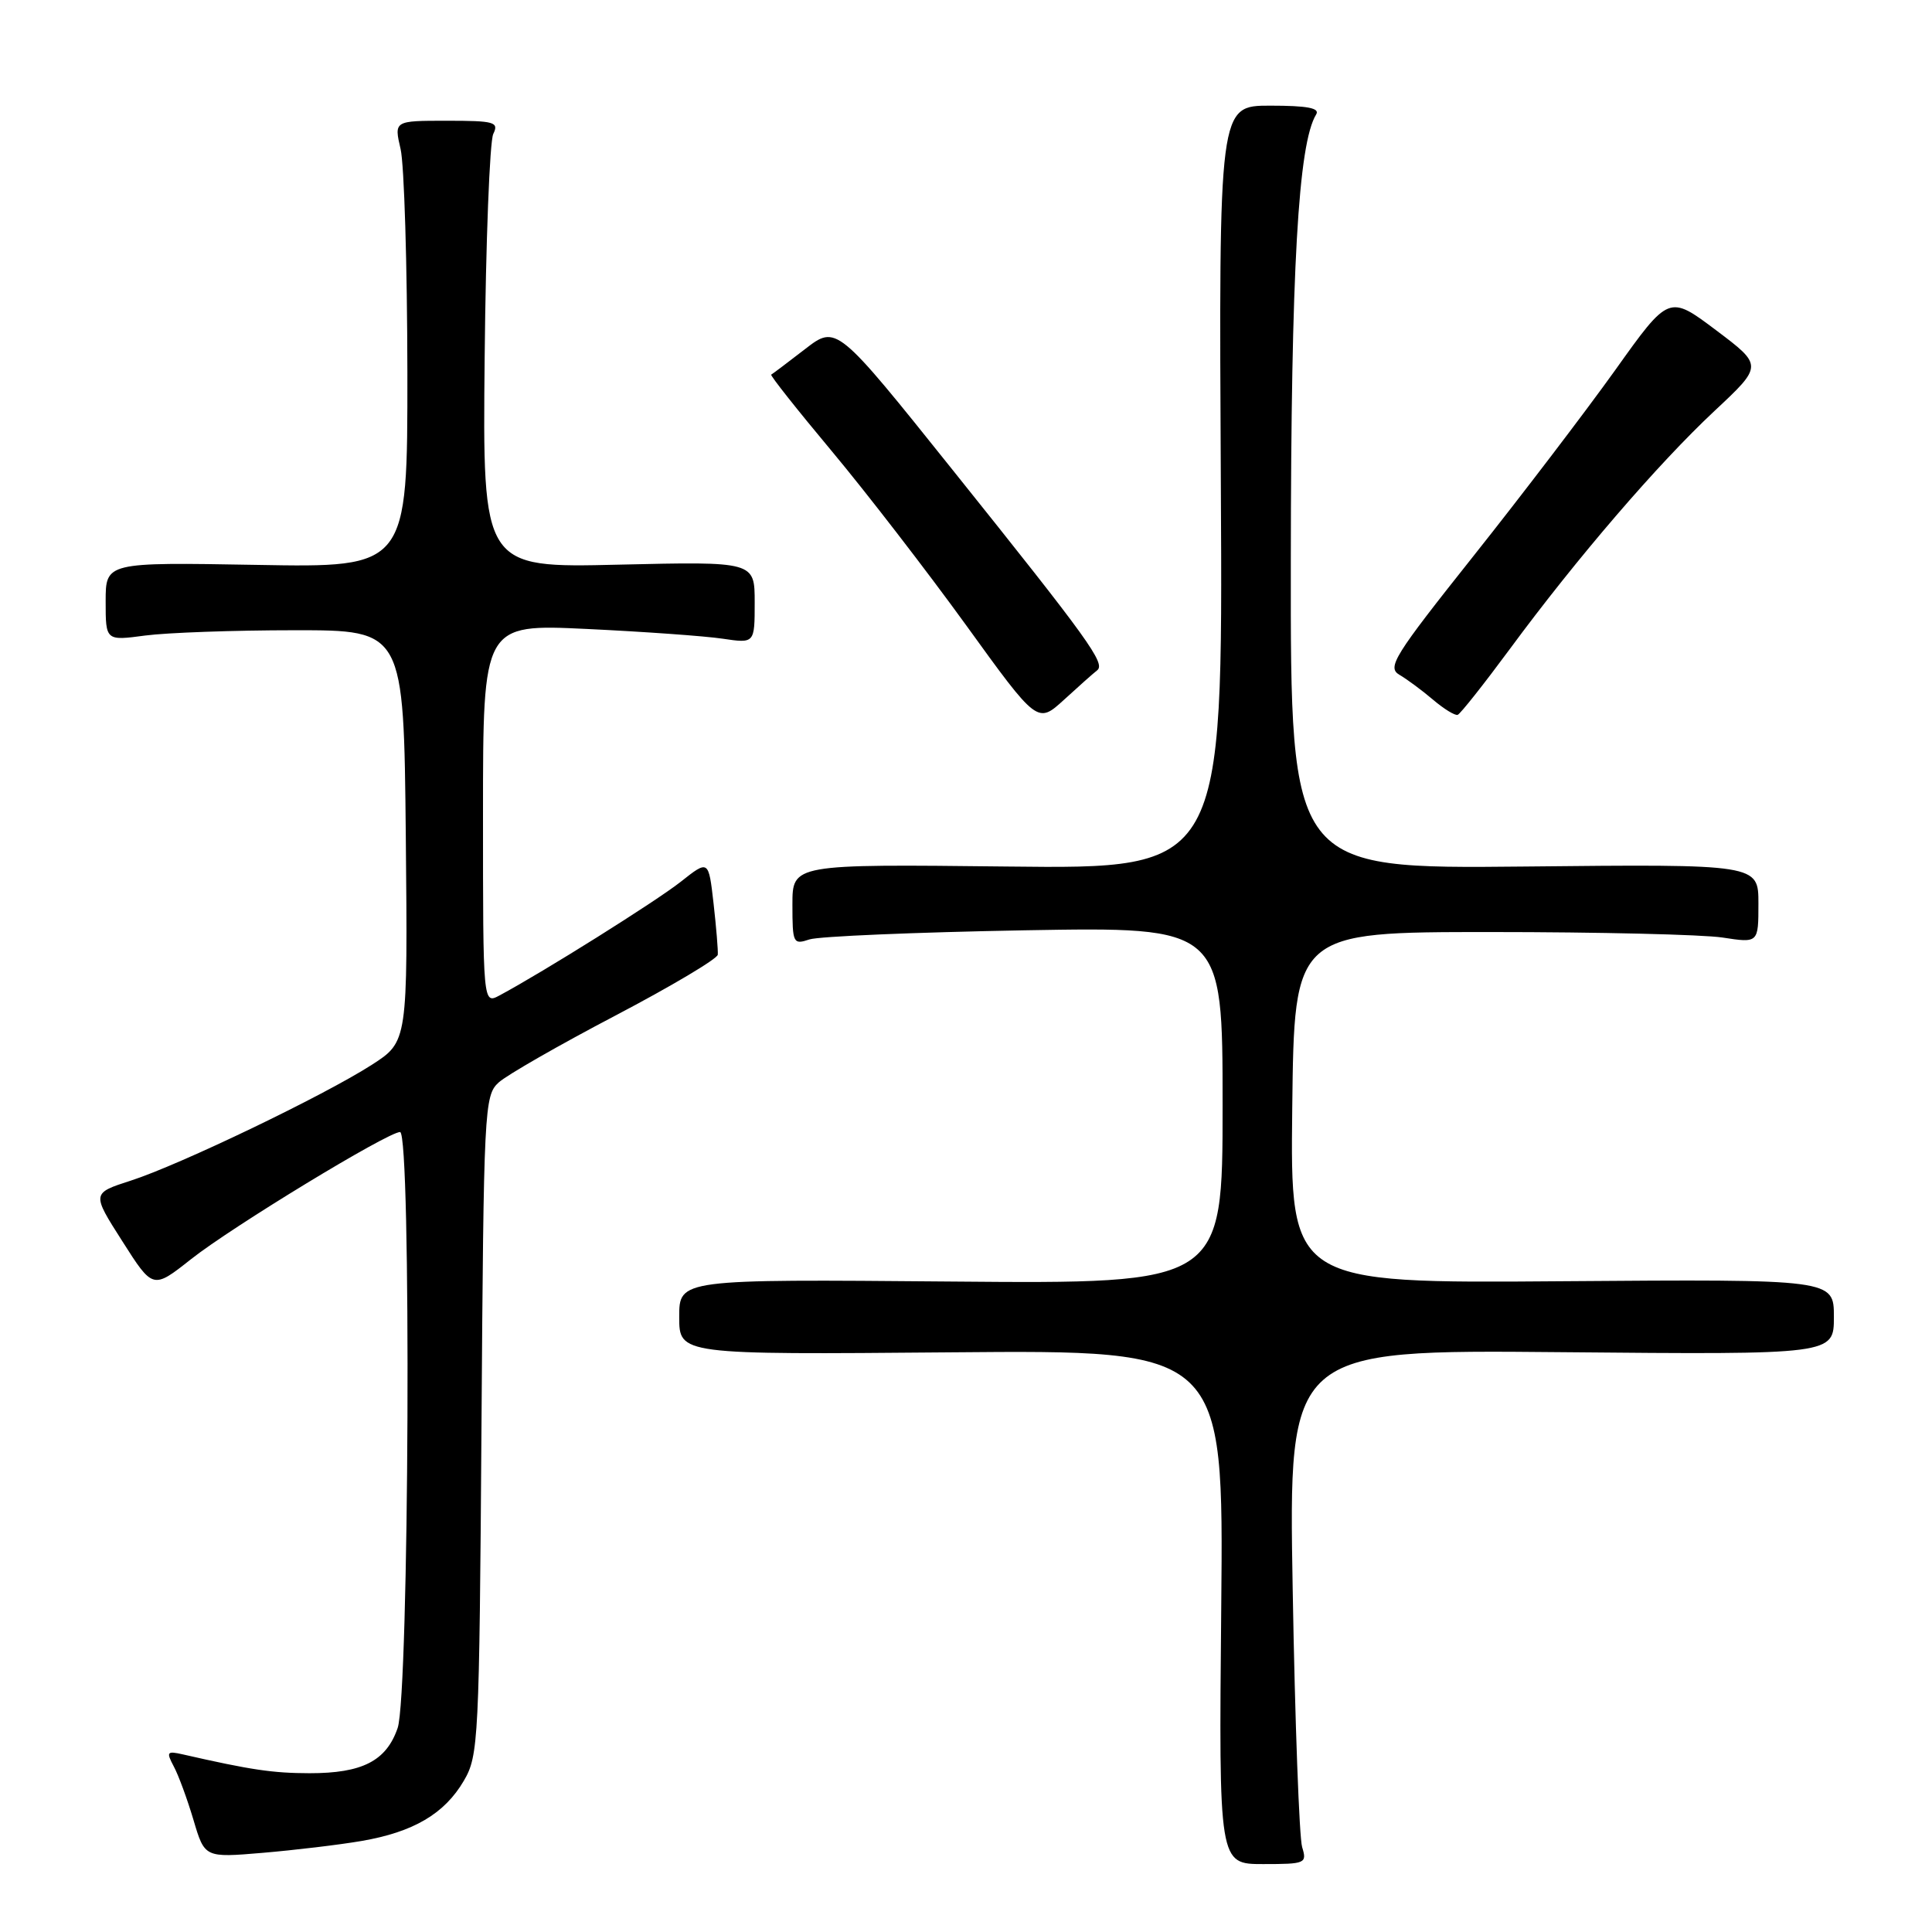 <?xml version="1.0" encoding="UTF-8" standalone="no"?>
<!DOCTYPE svg PUBLIC "-//W3C//DTD SVG 1.1//EN" "http://www.w3.org/Graphics/SVG/1.1/DTD/svg11.dtd" >
<svg xmlns="http://www.w3.org/2000/svg" xmlns:xlink="http://www.w3.org/1999/xlink" version="1.1" viewBox="0 0 256 256">
 <g >
 <path fill="currentColor"
d=" M 172.54 244.75 C 172.16 243.51 171.59 228.18 171.29 210.67 C 170.73 178.84 170.73 178.84 206.87 179.17 C 243.00 179.50 243.00 179.50 243.00 174.50 C 243.00 169.50 243.00 169.50 206.98 169.77 C 170.96 170.05 170.96 170.05 171.23 146.77 C 171.50 123.50 171.50 123.50 197.50 123.50 C 211.80 123.50 225.64 123.83 228.25 124.23 C 233.00 124.96 233.00 124.96 233.00 119.73 C 233.00 114.50 233.00 114.50 202.00 114.82 C 171.00 115.13 171.00 115.13 171.04 74.32 C 171.07 35.67 172.02 19.02 174.40 15.16 C 174.92 14.32 173.23 14.00 168.31 14.00 C 161.50 14.00 161.50 14.00 161.77 64.57 C 162.04 115.14 162.04 115.14 133.52 114.82 C 105.00 114.50 105.00 114.50 105.00 119.87 C 105.00 124.99 105.10 125.20 107.25 124.48 C 108.49 124.07 121.31 123.53 135.75 123.27 C 162.00 122.81 162.00 122.81 162.00 146.46 C 162.00 170.12 162.00 170.12 126.00 169.81 C 90.00 169.50 90.00 169.50 90.00 174.50 C 90.00 179.50 90.00 179.50 126.07 179.19 C 162.14 178.88 162.14 178.88 161.82 212.94 C 161.50 247.00 161.50 247.00 167.37 247.00 C 172.99 247.00 173.20 246.91 172.54 244.75 Z  M 47.90 243.94 C 54.77 242.76 58.90 240.34 61.46 235.96 C 63.41 232.65 63.51 230.66 63.80 188.86 C 64.09 146.83 64.17 145.16 66.08 143.43 C 67.17 142.44 74.12 138.46 81.54 134.57 C 88.95 130.68 95.06 127.05 95.11 126.50 C 95.16 125.95 94.91 122.89 94.55 119.71 C 93.89 113.92 93.89 113.92 90.20 116.84 C 86.90 119.44 71.98 128.80 66.19 131.90 C 64.00 133.07 64.00 133.07 64.00 107.88 C 64.00 82.69 64.00 82.69 77.75 83.34 C 85.31 83.70 93.41 84.28 95.75 84.63 C 100.00 85.26 100.00 85.26 100.00 79.83 C 100.00 74.40 100.00 74.40 81.97 74.82 C 63.94 75.25 63.94 75.25 64.22 47.37 C 64.37 32.04 64.89 18.71 65.36 17.75 C 66.13 16.17 65.54 16.00 59.21 16.00 C 52.21 16.00 52.21 16.00 53.08 19.75 C 53.56 21.81 53.96 35.13 53.98 49.35 C 54.00 75.21 54.00 75.21 34.00 74.85 C 14.00 74.50 14.00 74.50 14.00 79.70 C 14.00 84.91 14.00 84.91 19.25 84.21 C 22.14 83.83 31.02 83.51 39.00 83.51 C 53.50 83.50 53.50 83.50 53.77 110.76 C 54.03 138.02 54.03 138.02 49.27 141.09 C 42.94 145.16 23.82 154.35 17.33 156.44 C 12.15 158.11 12.15 158.11 16.21 164.47 C 20.26 170.84 20.26 170.84 25.31 166.85 C 30.73 162.56 51.39 150.00 53.01 150.00 C 54.52 150.00 54.22 224.53 52.69 228.97 C 51.19 233.34 48.00 234.97 41.00 234.96 C 36.14 234.95 33.27 234.53 24.20 232.46 C 22.12 231.99 22.01 232.14 23.02 234.05 C 23.65 235.21 24.82 238.41 25.64 241.16 C 27.12 246.16 27.12 246.16 34.81 245.51 C 39.04 245.15 44.93 244.45 47.90 243.94 Z  M 145.37 88.83 C 146.53 87.93 144.35 84.90 126.23 62.27 C 110.84 43.04 110.84 43.04 106.67 46.26 C 104.38 48.03 102.36 49.55 102.19 49.64 C 102.01 49.72 105.61 54.27 110.19 59.75 C 114.76 65.22 122.77 75.60 127.99 82.81 C 137.47 95.93 137.47 95.93 140.99 92.72 C 142.92 90.95 144.89 89.20 145.37 88.83 Z  M 200.06 86.00 C 208.95 73.94 219.66 61.49 227.16 54.47 C 233.61 48.44 233.61 48.44 227.38 43.75 C 221.14 39.06 221.14 39.06 214.01 49.06 C 210.08 54.55 201.63 65.64 195.23 73.69 C 184.69 86.95 183.76 88.44 185.44 89.42 C 186.45 90.01 188.46 91.50 189.89 92.72 C 191.33 93.94 192.79 94.84 193.15 94.72 C 193.50 94.60 196.61 90.67 200.06 86.00 Z "/>
</g>
</svg>